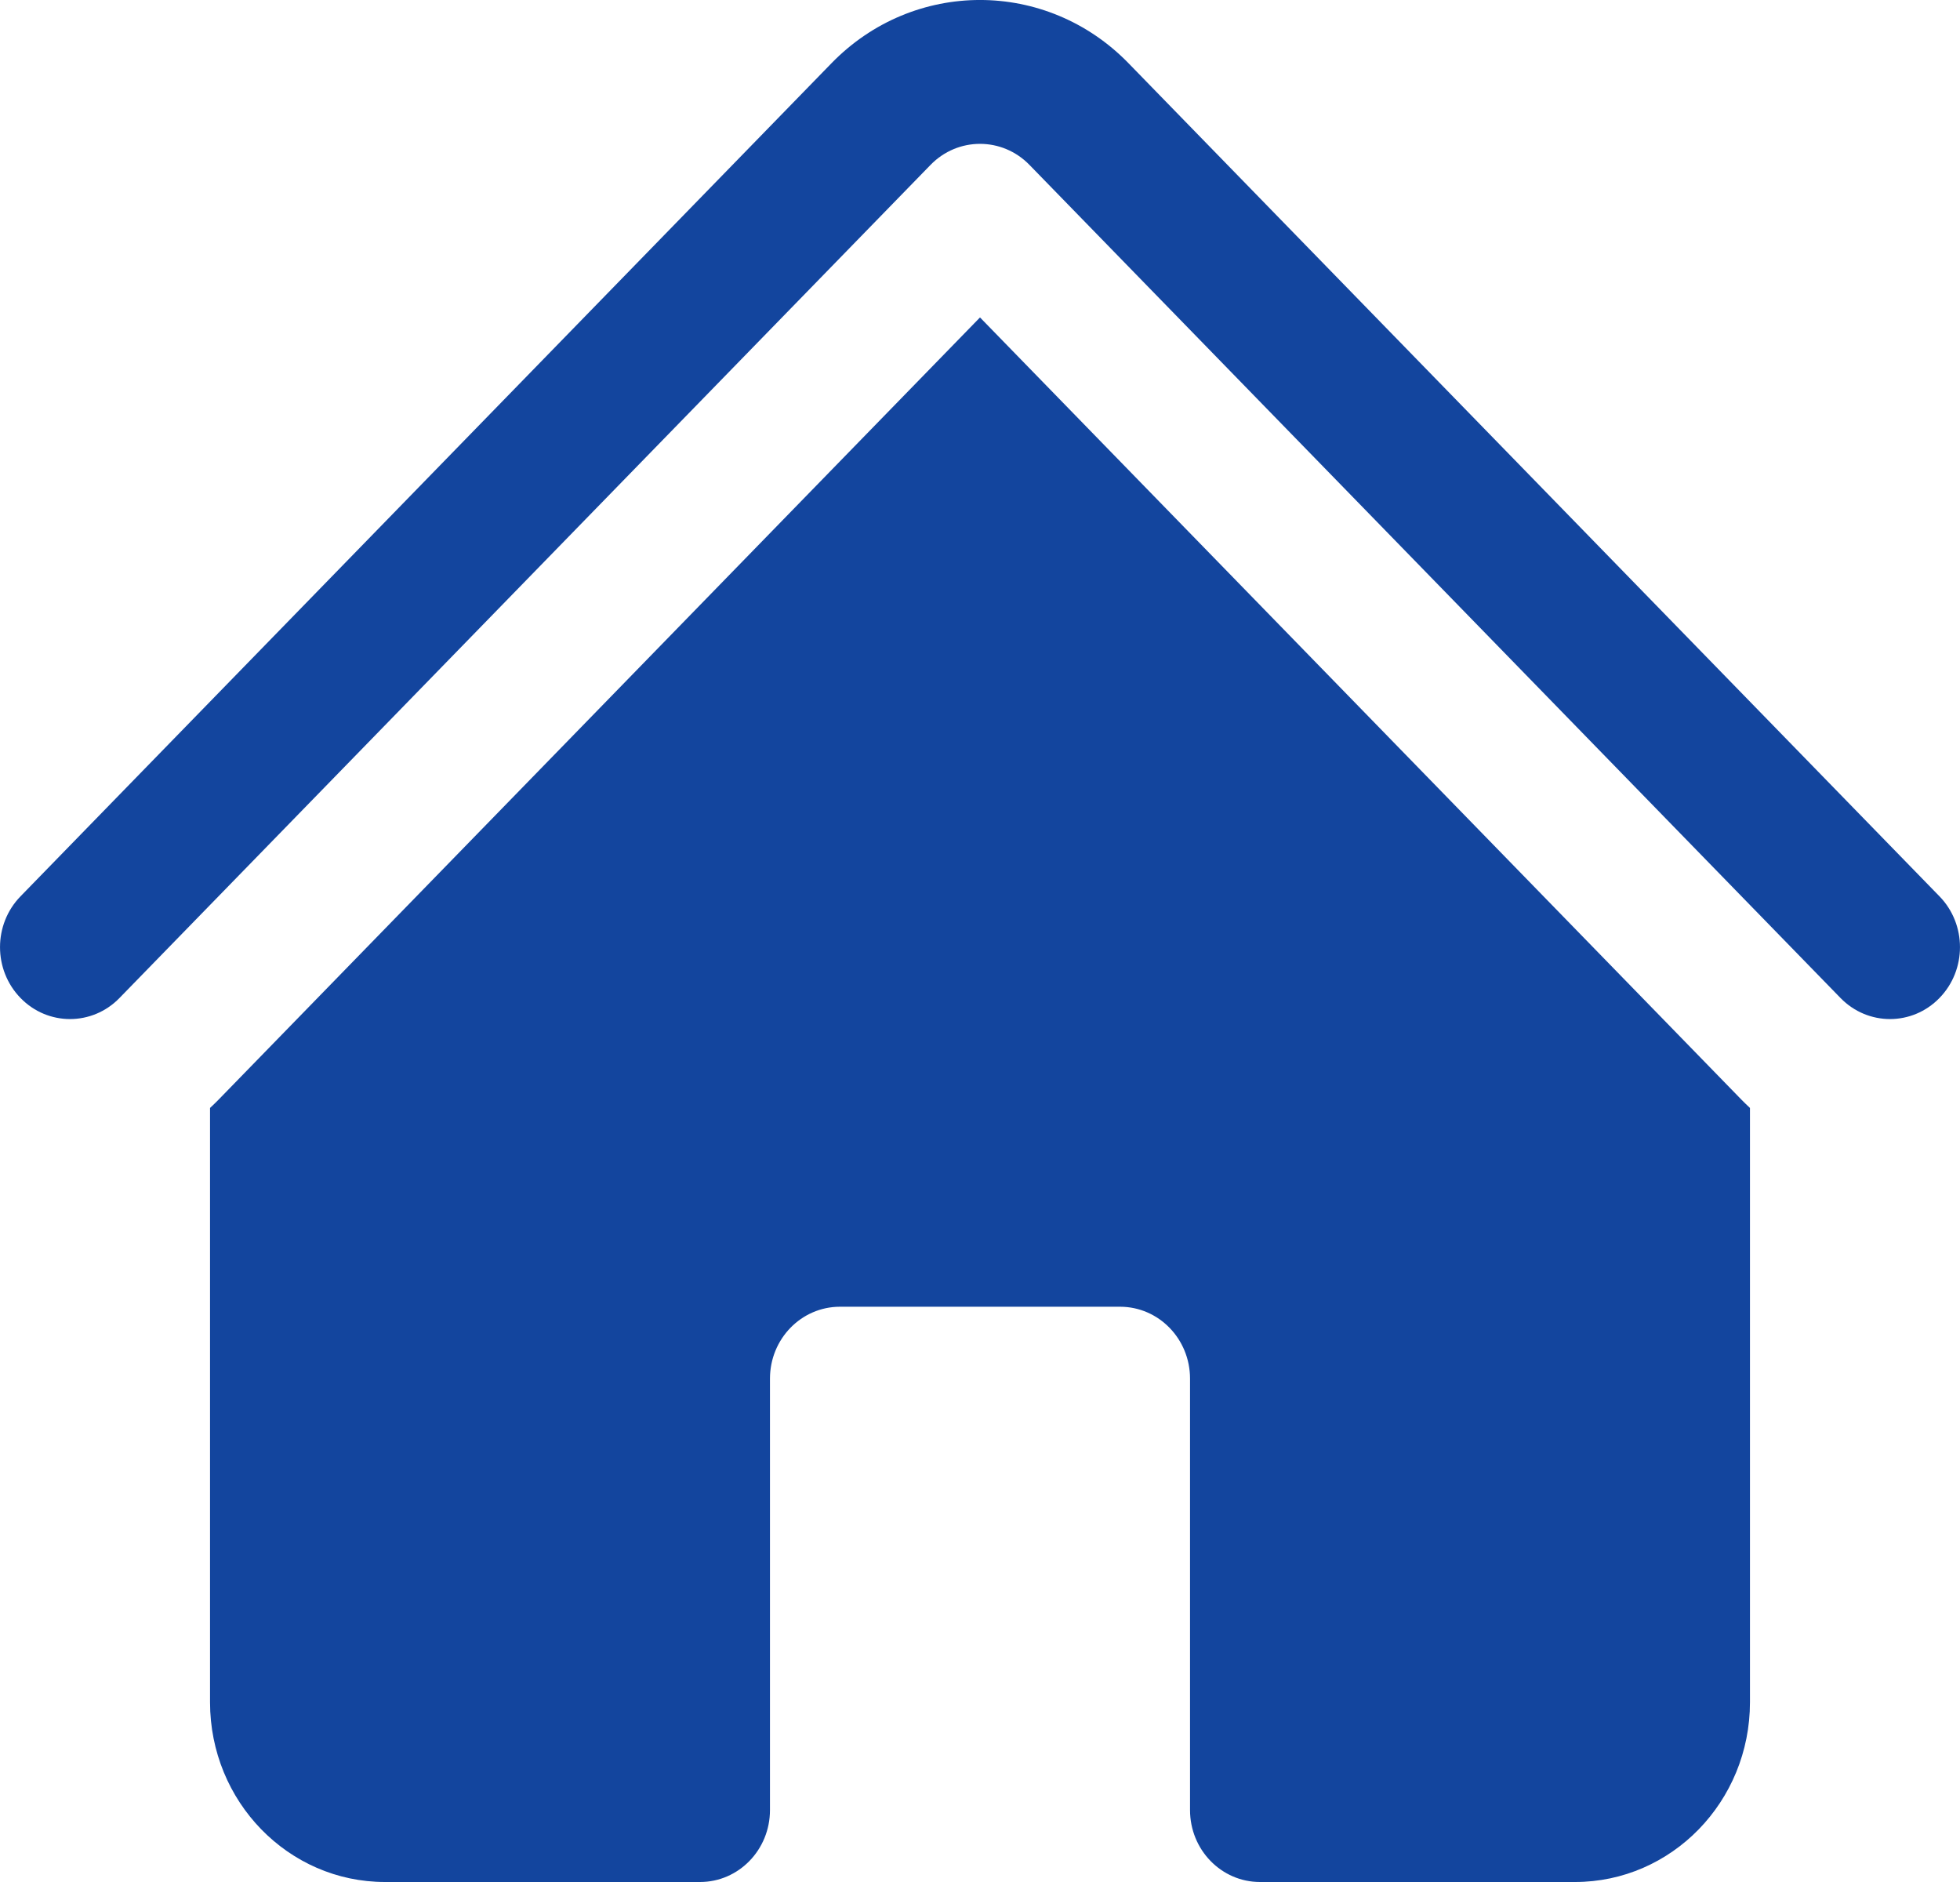 <svg width="25" height="24" viewBox="0 0 25 24" fill="none" xmlns="http://www.w3.org/2000/svg">
<path d="M11.869 2.103C12.217 1.745 12.783 1.745 13.131 2.103L23.476 12.727C23.825 13.085 24.39 13.085 24.738 12.727C25.087 12.369 25.087 11.788 24.738 11.43L14.394 0.806C13.348 -0.269 11.652 -0.269 10.606 0.806L0.262 11.43C-0.087 11.788 -0.087 12.369 0.262 12.727C0.61 13.085 1.176 13.085 1.524 12.727L11.869 2.103Z" fill="#13459E"/>
<path d="M12.5 4.048L22.213 14.024C22.248 14.06 22.285 14.095 22.321 14.129V21.707C22.321 22.974 21.322 24 20.089 24H16.071C15.578 24 15.179 23.589 15.179 23.083V17.581C15.179 17.074 14.779 16.664 14.286 16.664H10.714C10.221 16.664 9.821 17.074 9.821 17.581V23.083C9.821 23.589 9.422 24 8.929 24H4.911C3.678 24 2.679 22.974 2.679 21.707V14.129C2.715 14.095 2.752 14.06 2.787 14.024L12.5 4.048Z" fill="#13459E"/>
</svg>

